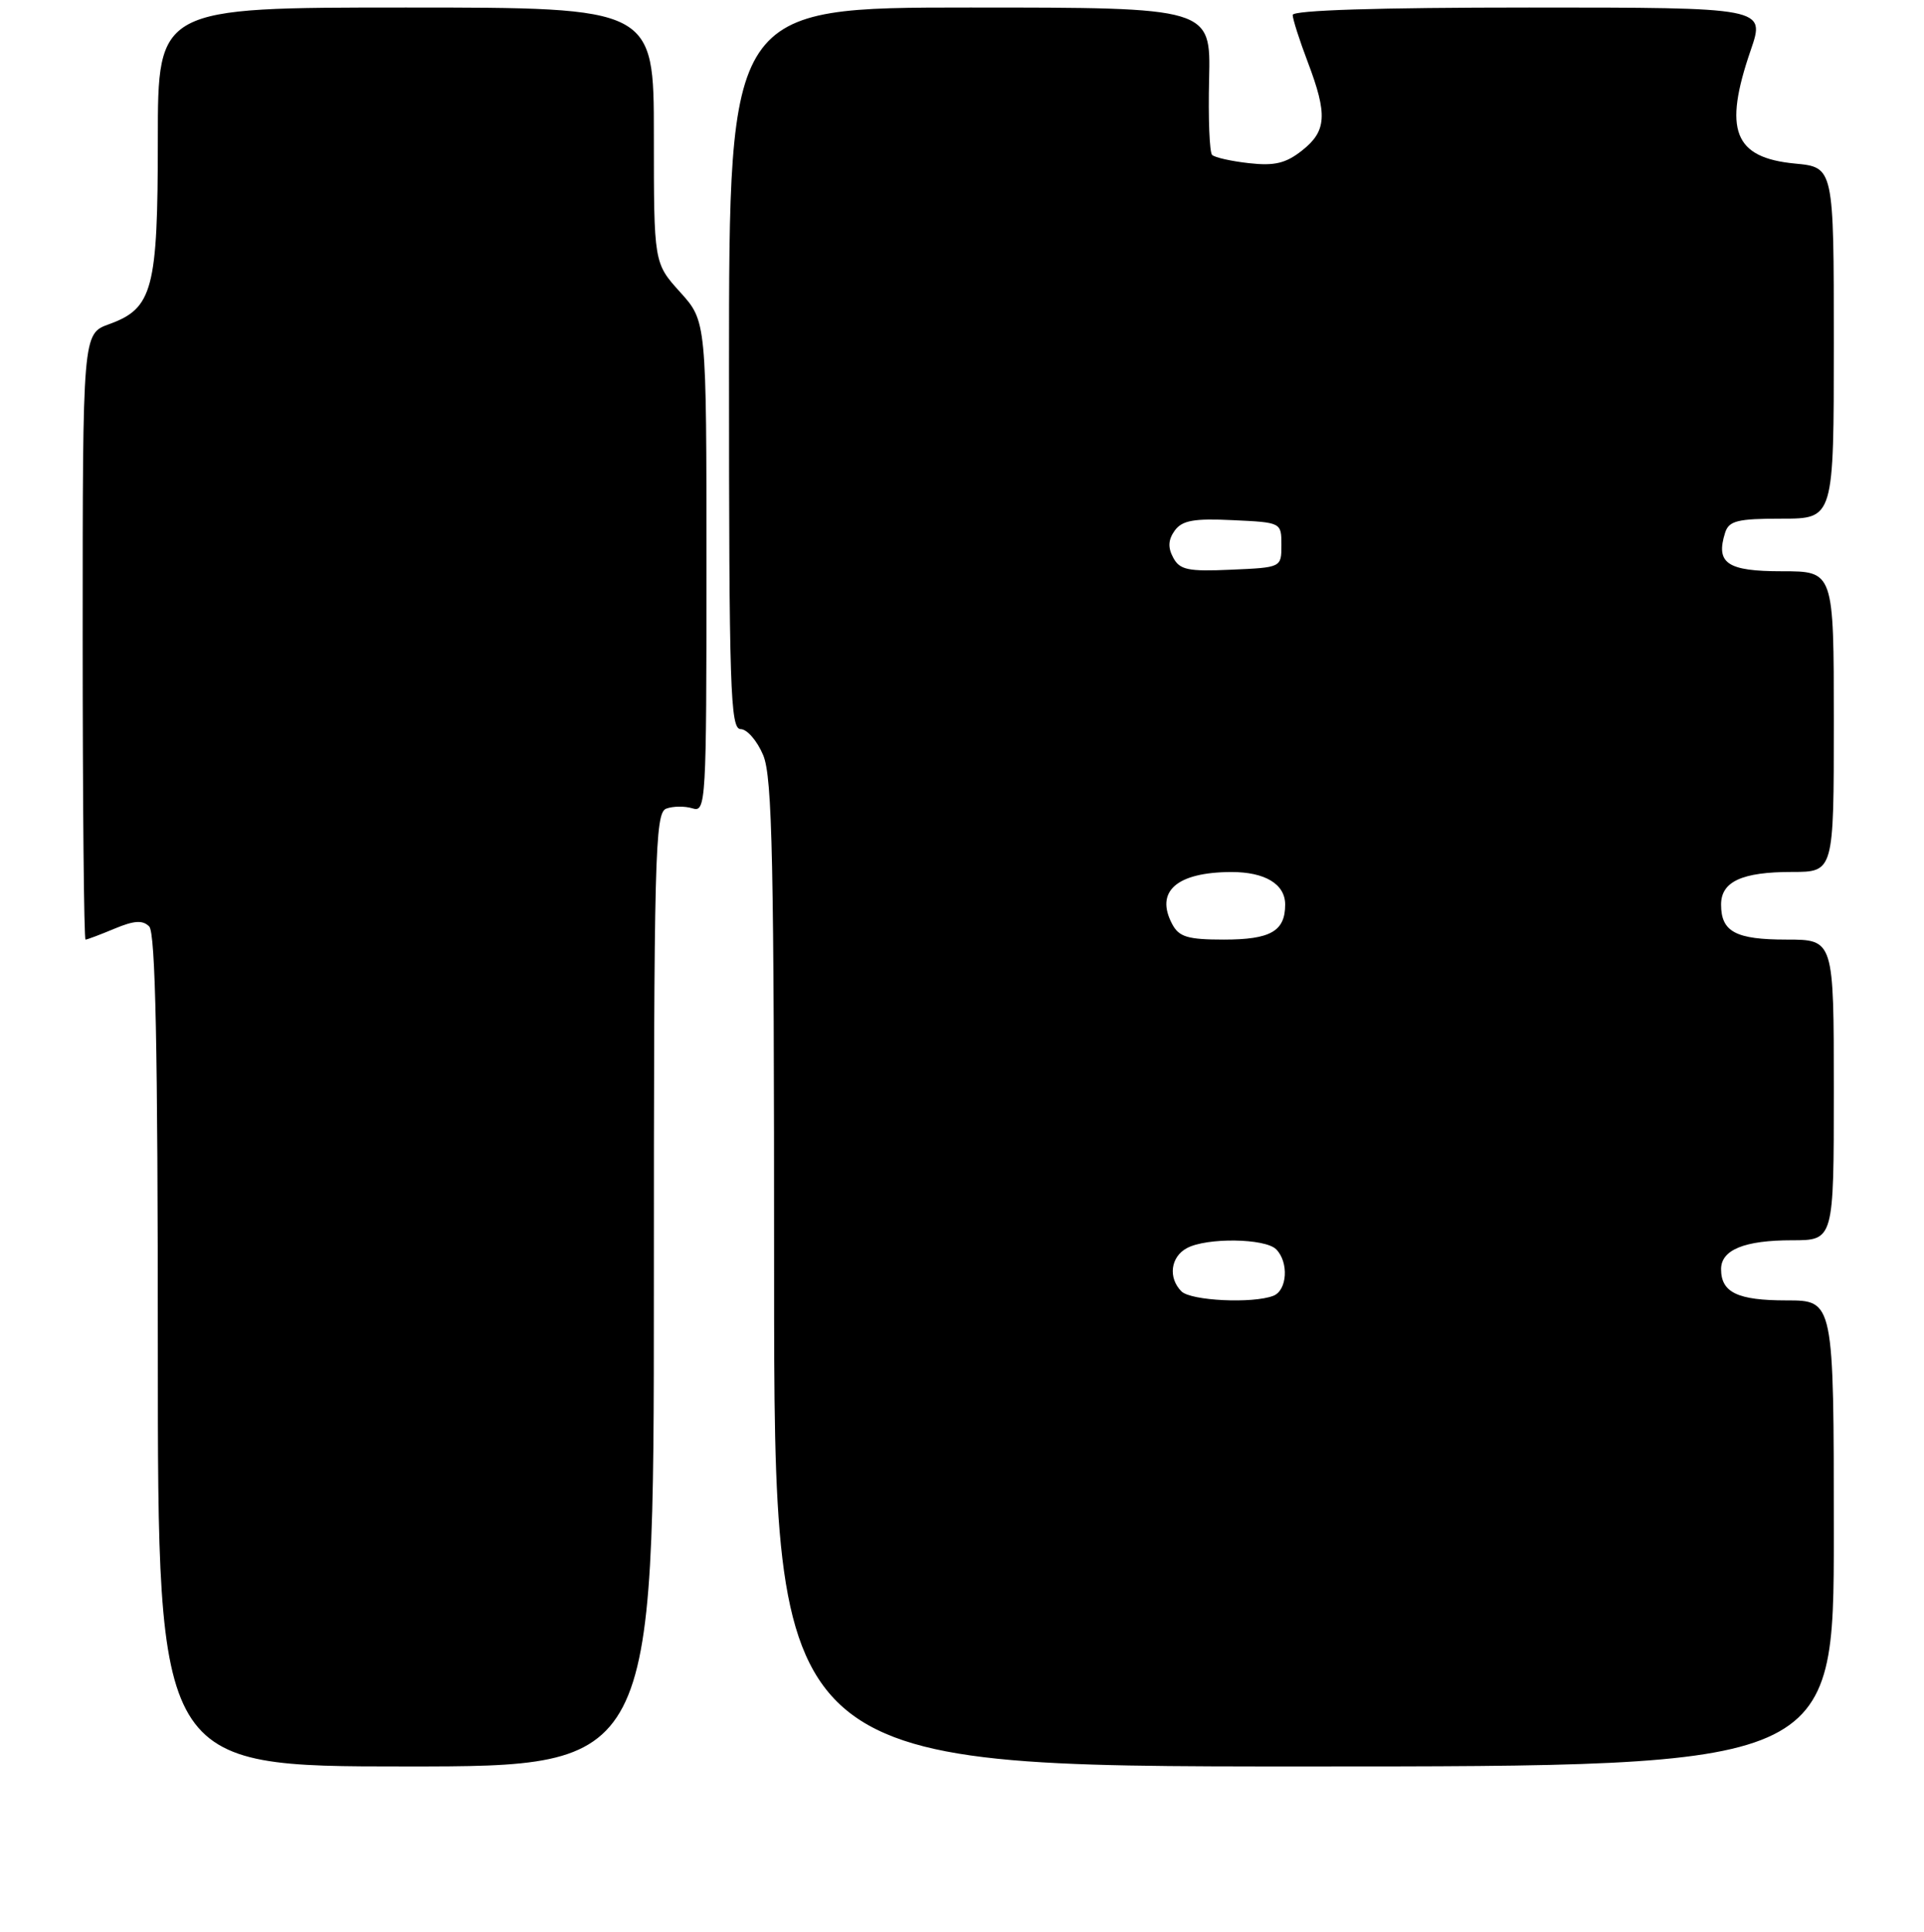 <?xml version="1.0" encoding="UTF-8" standalone="no"?>
<!DOCTYPE svg PUBLIC "-//W3C//DTD SVG 1.1//EN" "http://www.w3.org/Graphics/SVG/1.1/DTD/svg11.dtd" >
<svg xmlns="http://www.w3.org/2000/svg" xmlns:xlink="http://www.w3.org/1999/xlink" version="1.1" viewBox="0 0 256 257">
 <g >
 <path fill="currentColor"
d=" M 87.00 171.61 C 87.00 113.76 87.14 108.16 88.64 107.58 C 89.54 107.24 91.12 107.22 92.14 107.54 C 93.93 108.11 94.00 106.85 94.00 75.44 C 94.00 42.74 94.00 42.74 90.50 38.87 C 87.00 34.99 87.00 34.99 87.00 18.00 C 87.00 1.00 87.00 1.00 54.00 1.00 C 21.00 1.00 21.00 1.00 21.00 18.55 C 21.00 38.50 20.33 41.03 14.51 43.13 C 11.00 44.40 11.00 44.40 11.00 84.70 C 11.00 106.87 11.17 125.00 11.38 125.00 C 11.59 125.00 13.32 124.35 15.23 123.55 C 17.84 122.46 18.98 122.38 19.85 123.25 C 20.69 124.09 21.00 139.34 21.00 179.70 C 21.00 235.00 21.00 235.00 54.00 235.00 C 87.00 235.00 87.00 235.00 87.00 171.61 Z  M 244.00 204.00 C 244.00 173.00 244.00 173.00 237.70 173.00 C 231.20 173.00 229.00 171.95 229.00 168.84 C 229.00 166.27 232.11 165.00 238.43 165.00 C 244.00 165.00 244.00 165.00 244.00 145.00 C 244.00 125.00 244.00 125.00 237.70 125.00 C 230.94 125.00 229.00 123.96 229.00 120.34 C 229.00 117.28 231.78 116.00 238.43 116.00 C 244.00 116.00 244.00 116.00 244.00 96.00 C 244.00 76.00 244.00 76.00 237.11 76.00 C 229.80 76.00 228.25 74.94 229.54 70.86 C 230.05 69.28 231.19 69.00 237.07 69.00 C 244.00 69.00 244.00 69.00 244.00 45.63 C 244.00 22.25 244.00 22.25 238.83 21.76 C 230.69 20.98 229.27 17.33 232.95 6.66 C 234.89 1.00 234.89 1.00 203.45 1.00 C 183.38 1.00 172.00 1.36 172.00 1.99 C 172.00 2.53 172.90 5.35 174.00 8.24 C 176.66 15.25 176.52 17.44 173.25 20.02 C 171.09 21.73 169.58 22.09 166.20 21.71 C 163.84 21.45 161.62 20.95 161.28 20.61 C 160.93 20.27 160.75 15.71 160.88 10.49 C 161.10 1.00 161.10 1.00 129.05 1.00 C 97.00 1.00 97.00 1.00 97.00 49.00 C 97.00 91.70 97.17 97.00 98.55 97.00 C 99.40 97.00 100.75 98.56 101.55 100.47 C 102.77 103.38 103.00 114.51 103.00 169.47 C 103.00 235.00 103.00 235.00 173.50 235.00 C 244.00 235.00 244.00 235.00 244.00 204.00 Z  M 157.20 171.80 C 155.40 170.00 155.75 167.20 157.93 166.04 C 160.58 164.62 168.33 164.73 169.80 166.20 C 171.51 167.91 171.28 171.68 169.42 172.39 C 166.67 173.45 158.45 173.05 157.20 171.80 Z  M 155.98 122.96 C 153.65 118.60 156.53 116.04 163.82 116.01 C 168.31 116.00 171.00 117.61 171.00 120.34 C 171.00 123.89 169.05 125.00 162.84 125.00 C 158.06 125.00 156.88 124.65 155.98 122.96 Z  M 156.10 74.18 C 155.37 72.83 155.44 71.79 156.31 70.58 C 157.30 69.23 158.86 68.95 164.03 69.20 C 170.49 69.50 170.50 69.51 170.50 72.50 C 170.50 75.50 170.50 75.50 163.81 75.79 C 158.07 76.05 156.97 75.82 156.10 74.18 Z "/>
</g>
</svg>
